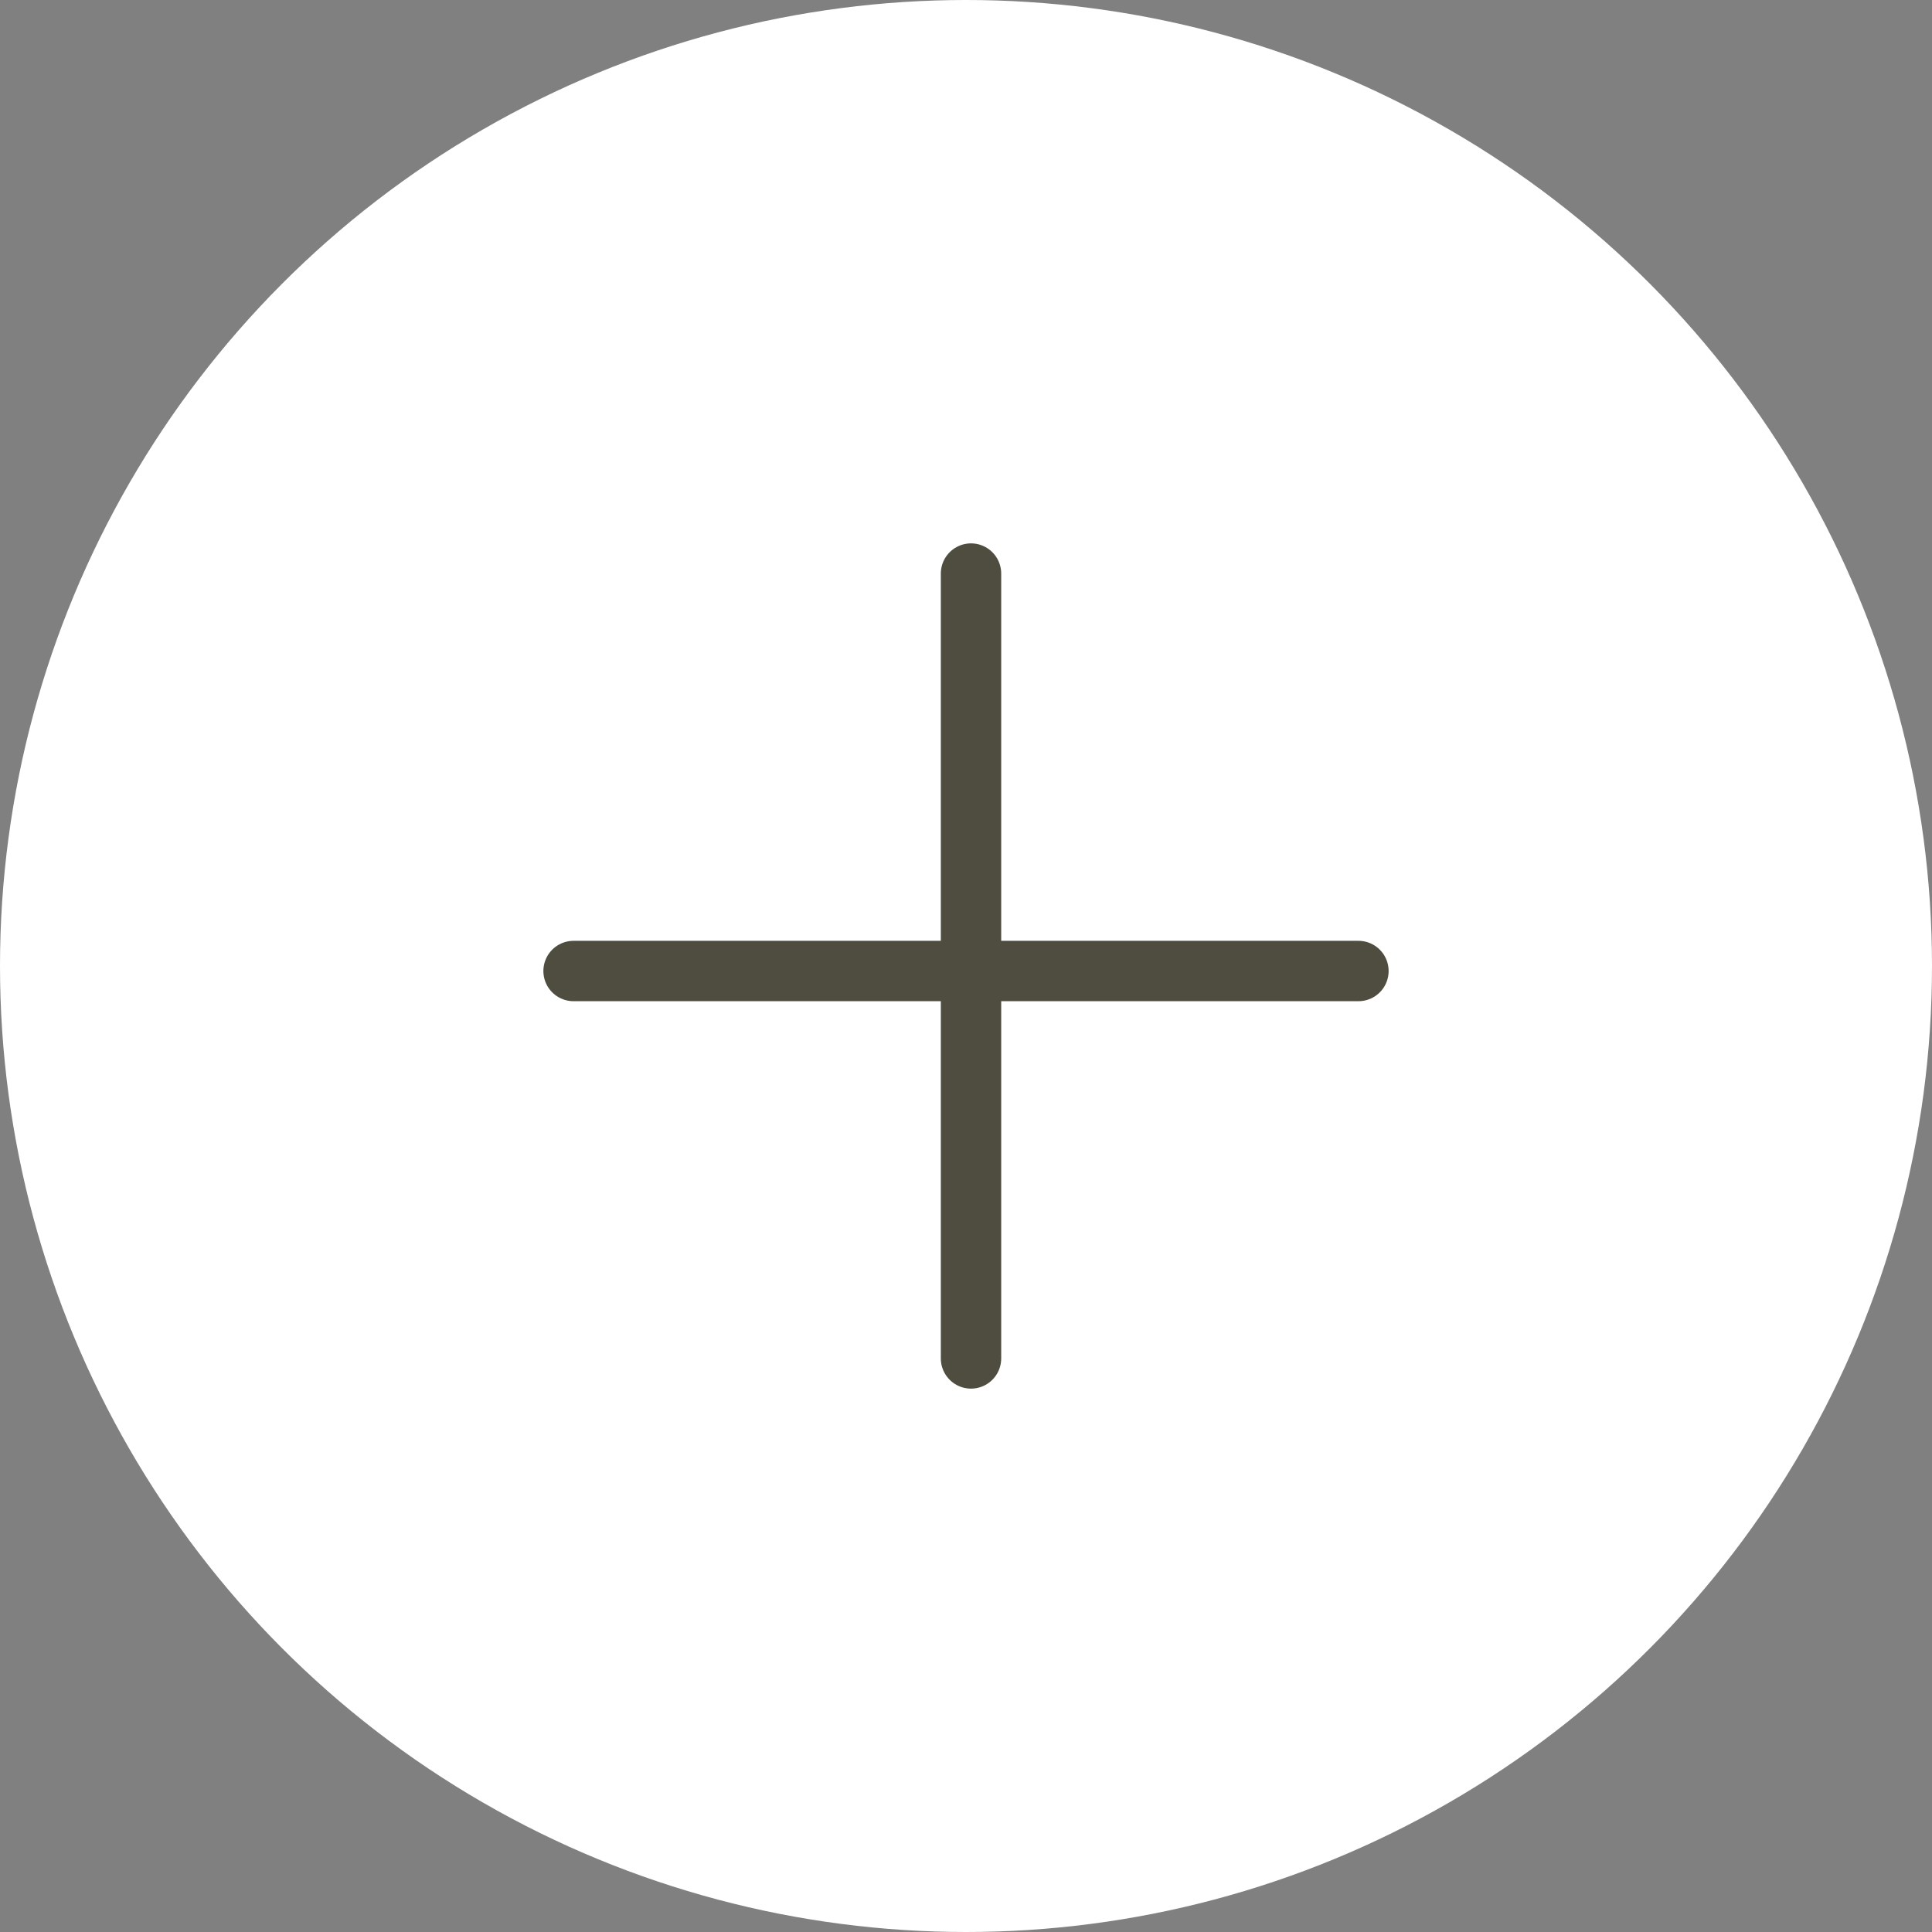 <svg width="32" height="32" viewBox="0 0 32 32" fill="none" xmlns="http://www.w3.org/2000/svg">
<rect x="0" y="0" width="32" height="32" fill="#808080" stroke="none"/>
<circle cx="16" cy="16" r="16" fill="white"/>
<line x1="16.083" y1="22.5" x2="16.083" y2="9.5" stroke="#4F4D3F" stroke-linecap="round"/>
<line x1="9.5" y1="16.083" x2="22.5" y2="16.083" stroke="#4F4D3F" stroke-linecap="round"/>
</svg>
